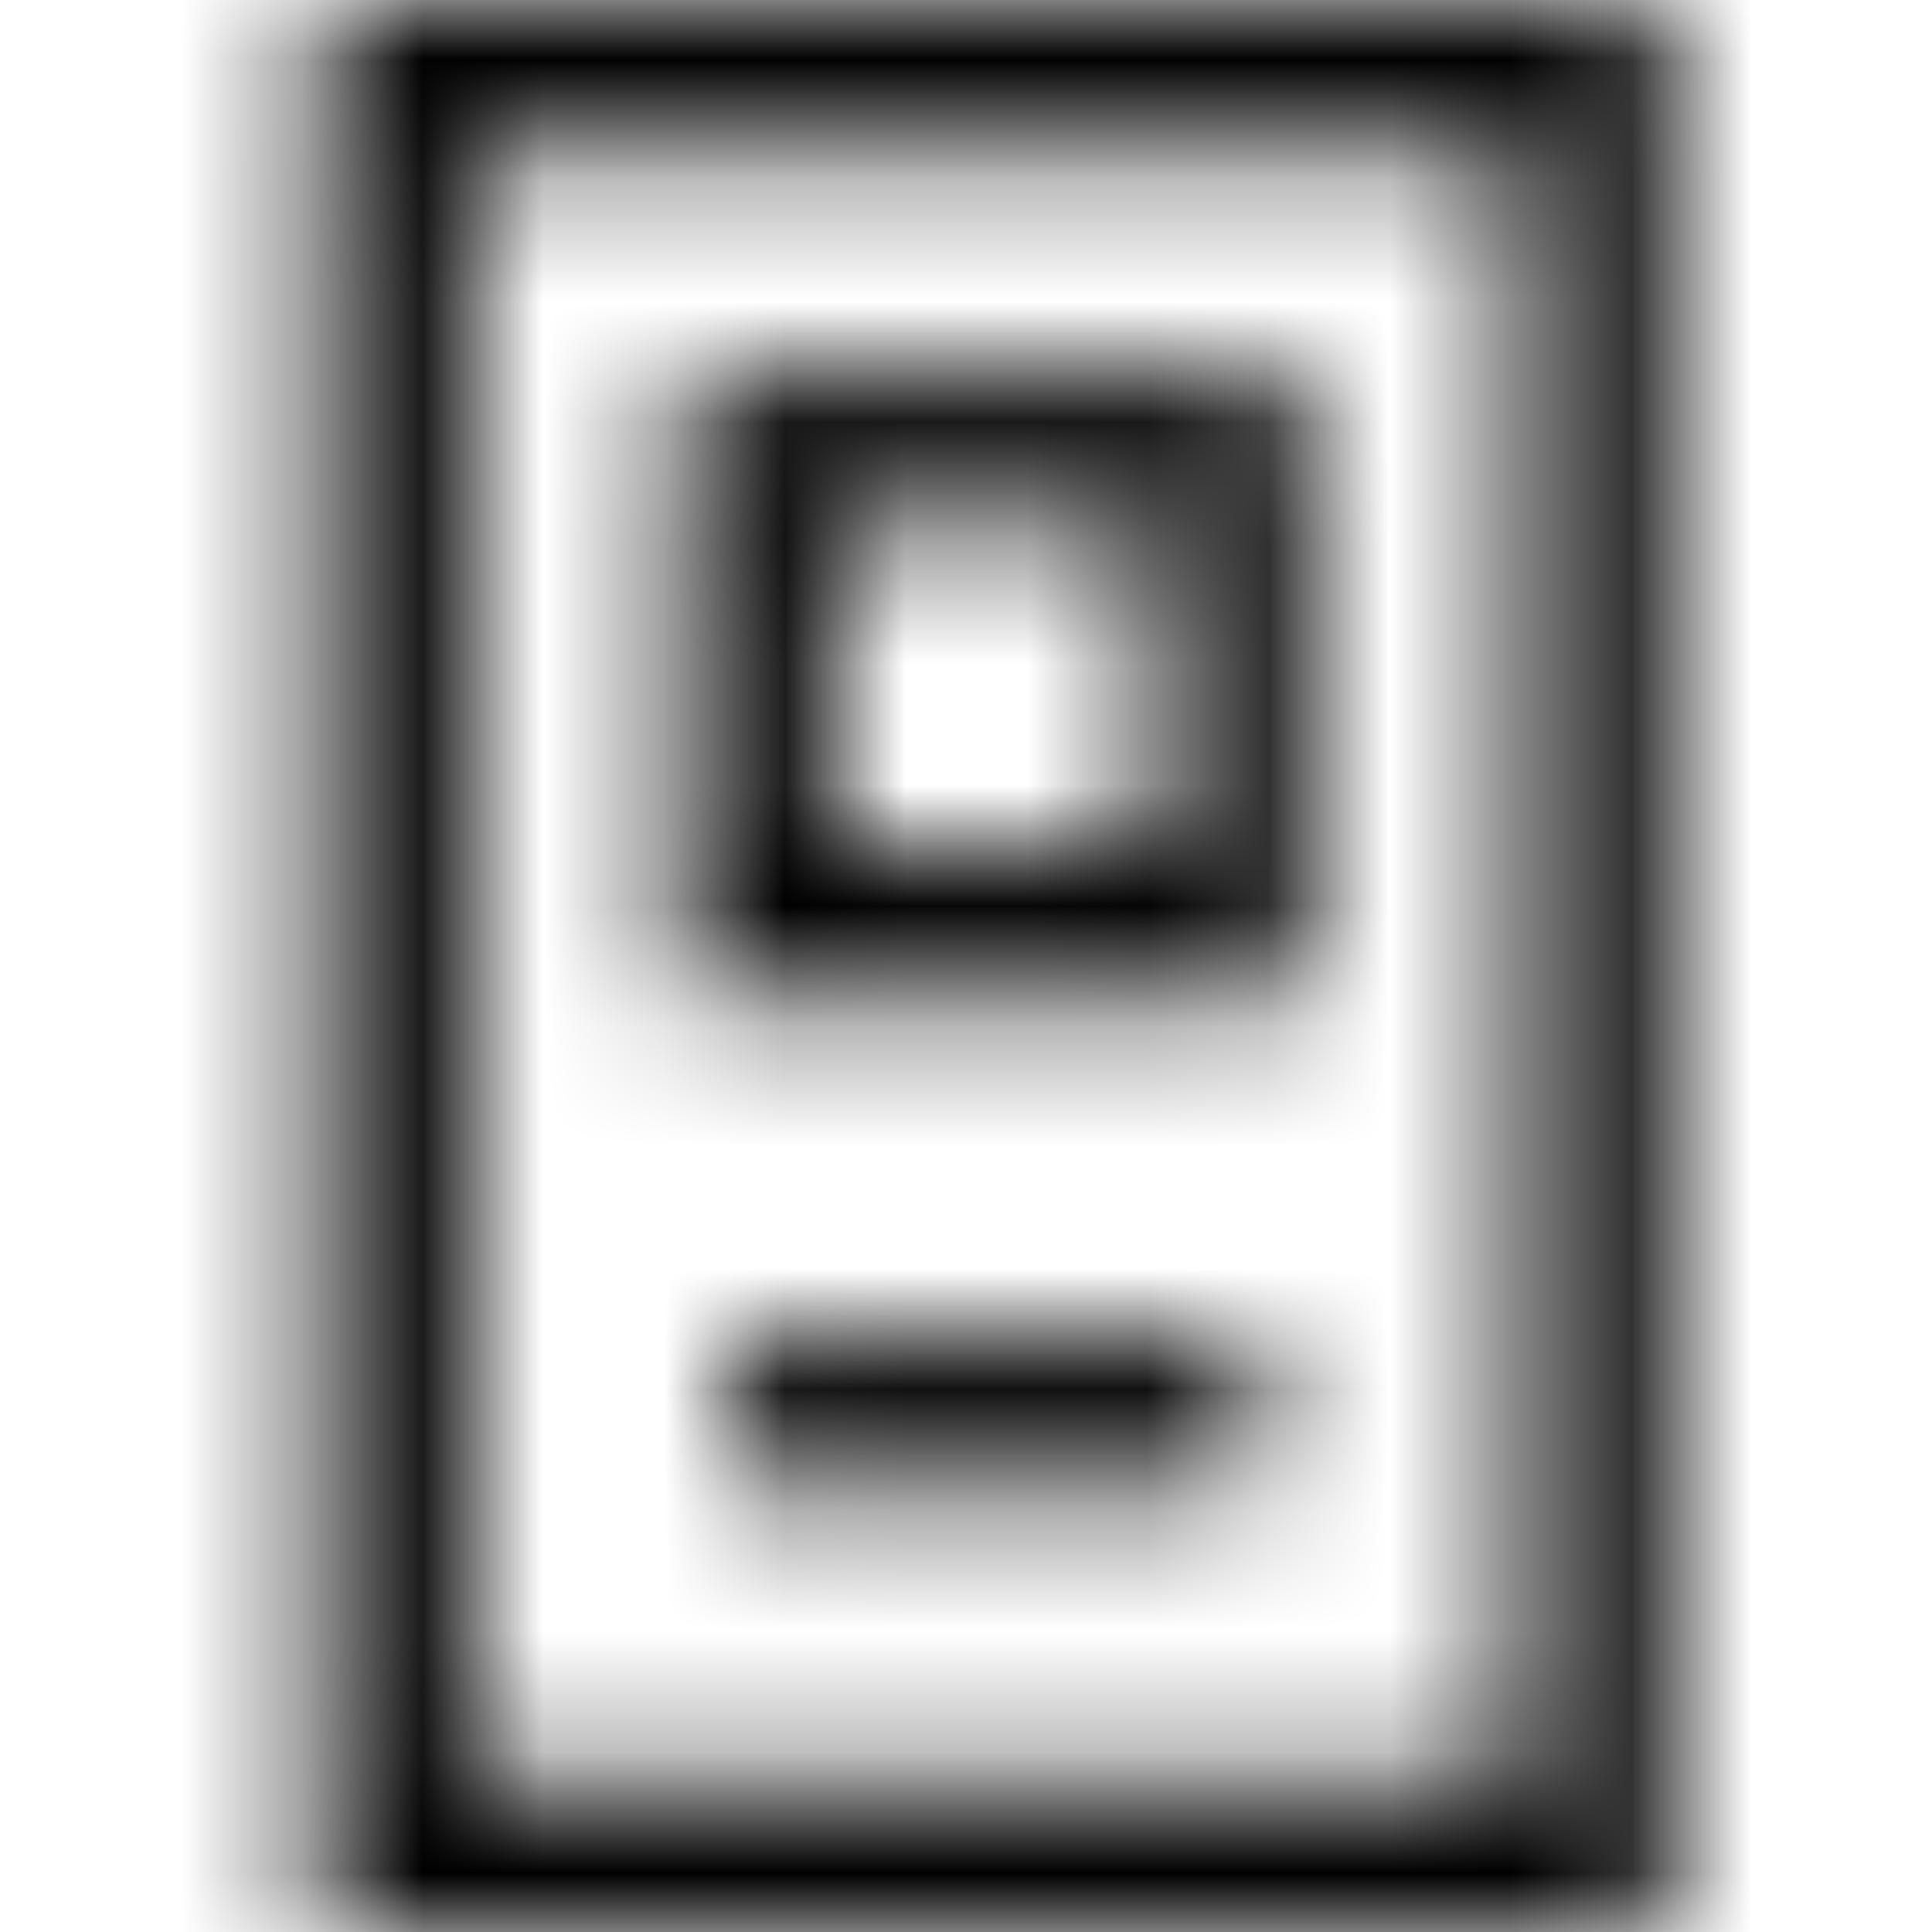 <svg viewBox="0 0 16 16" fill="none" xmlns="http://www.w3.org/2000/svg">
  <title>Postcard Icon</title>
  <mask id="mask0" mask-type="alpha" maskUnits="userSpaceOnUse" x="2" y="0" width="12" height="16">
    <path fill-rule="evenodd" clip-rule="evenodd" d="M2.64 0.01V16H13.8V0.01H2.64ZM12.55 14.75H3.89V1.26H12.55V14.75ZM10.81 3.1H5.63V8.28H10.81V3.1ZM9.56 7.03H6.88V4.35H9.56V7.03ZM6.03 11.07H10.41V12.32H6.03V11.07Z" fill="white"/>
  </mask>
  <g mask="url(#mask0)">
    <rect width="16" height="16" fill="currentColor"/>
  </g>
</svg>
